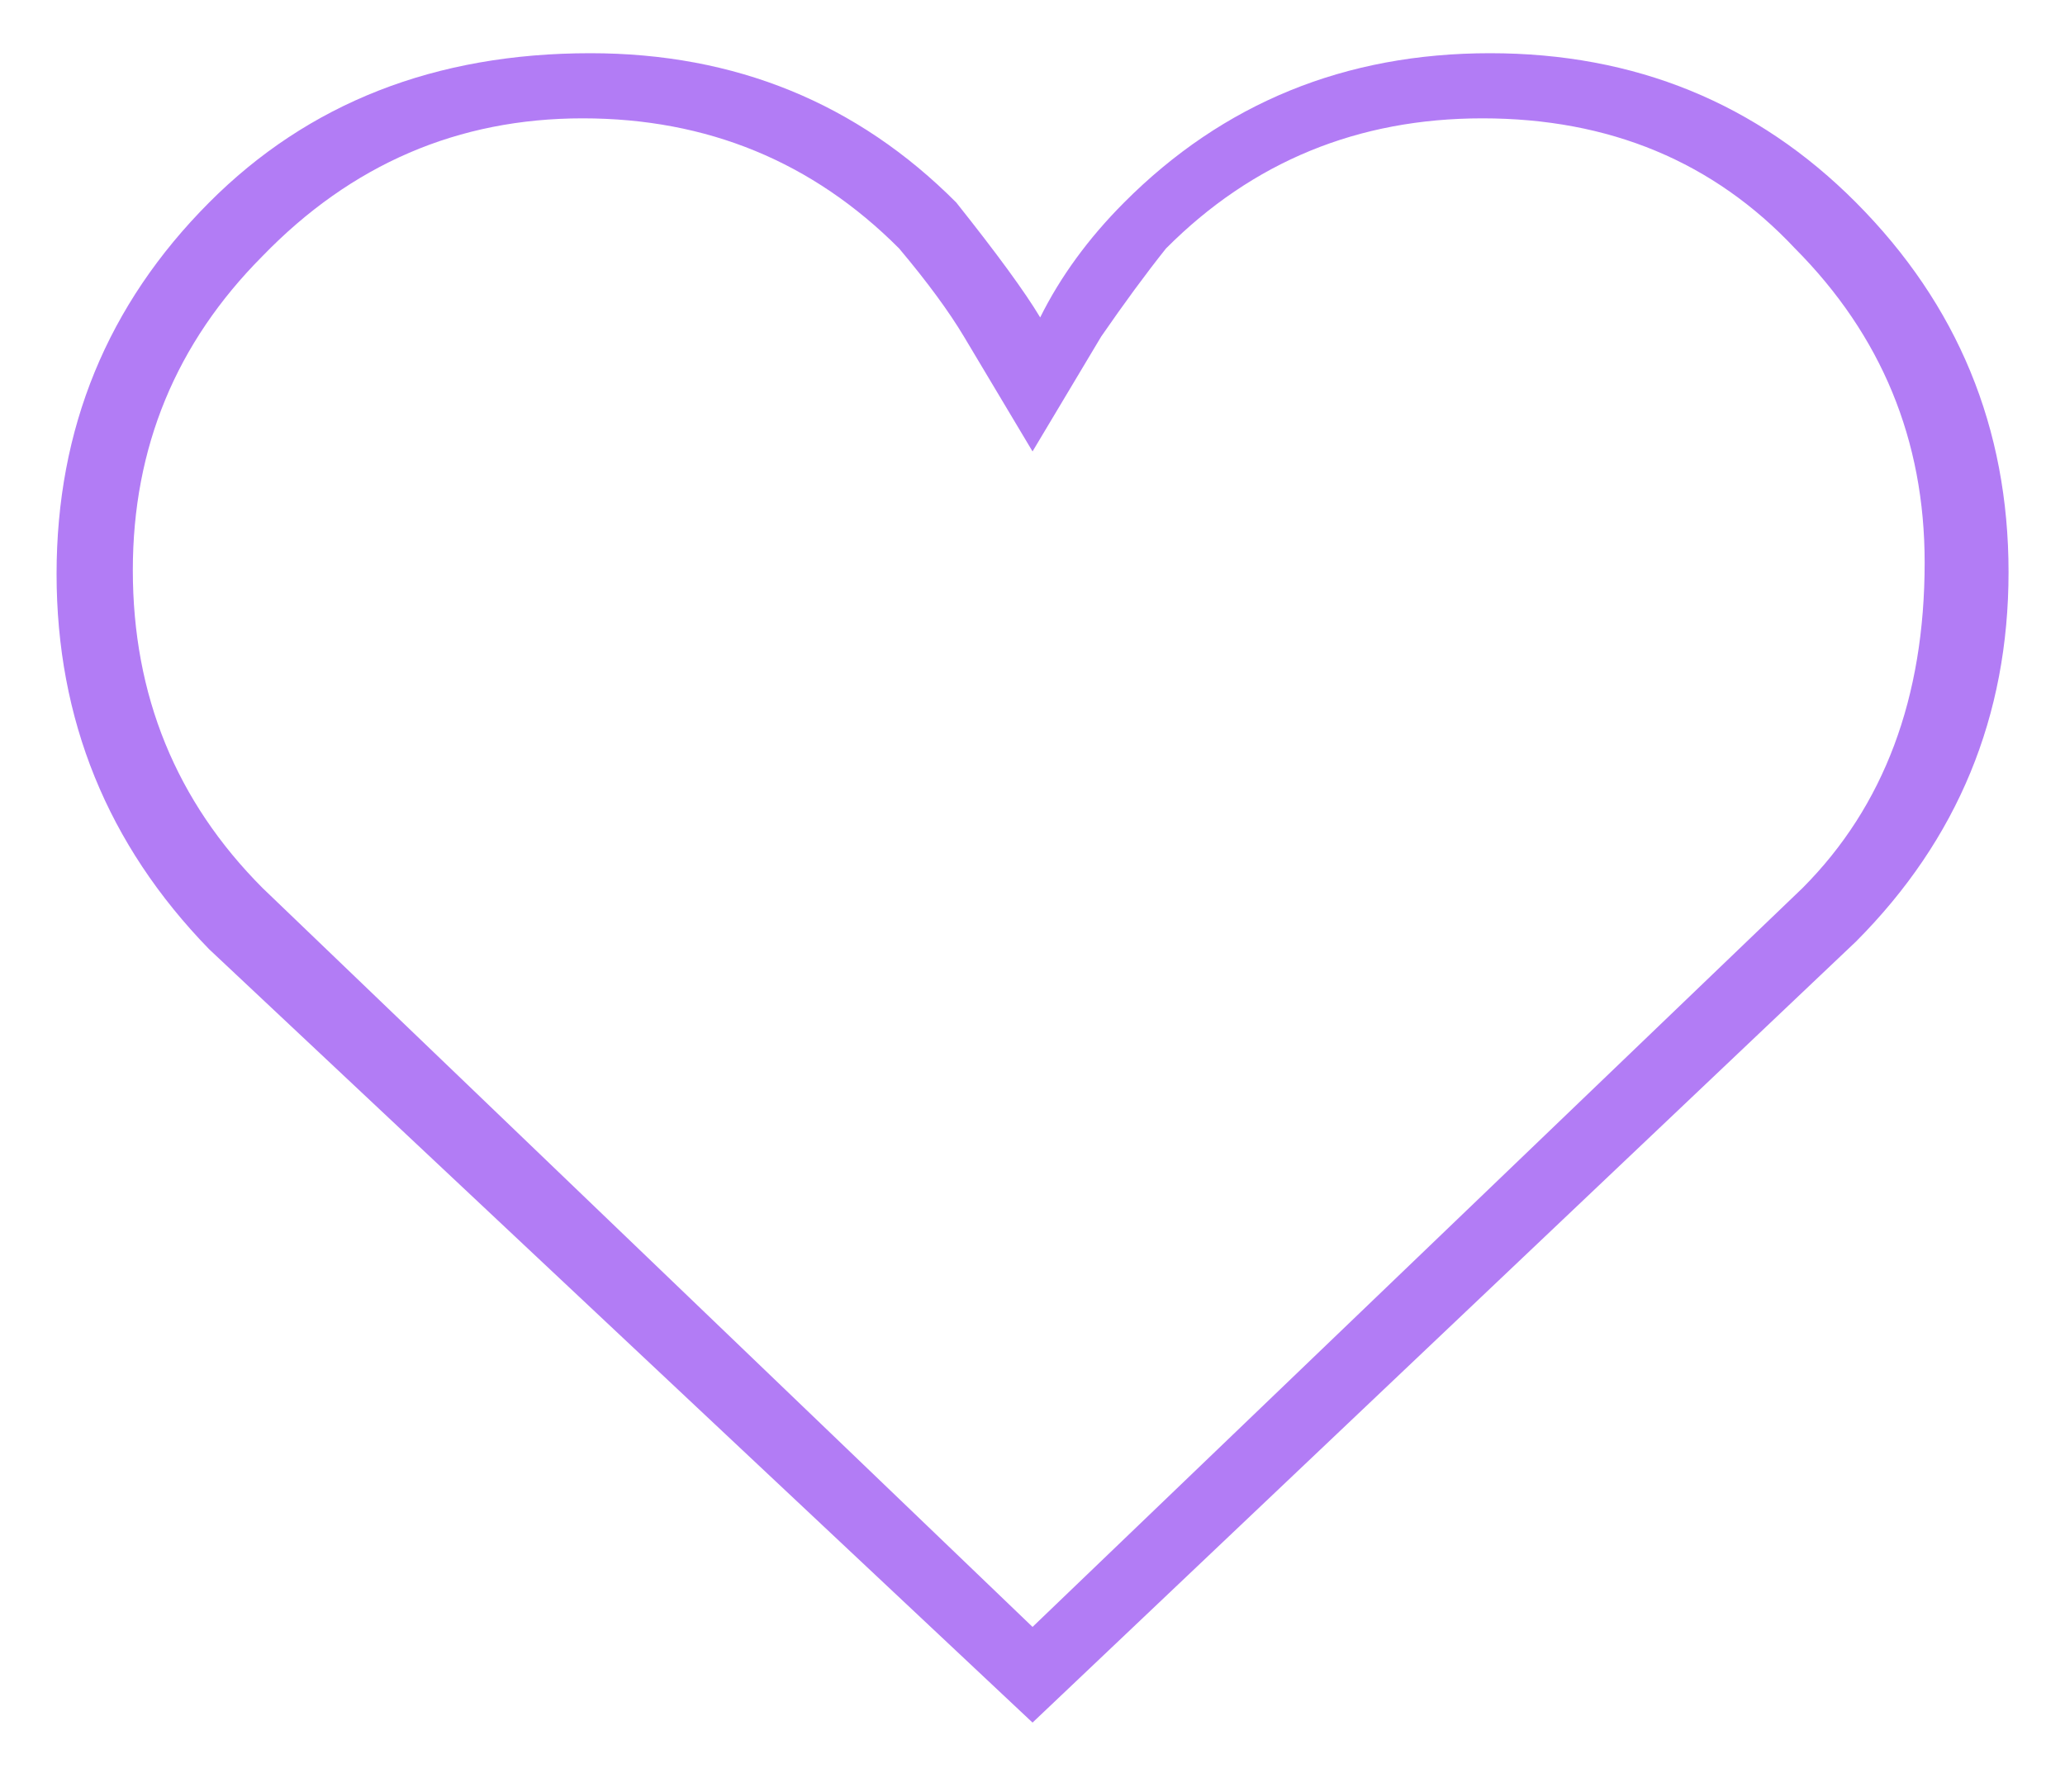 <svg xmlns="http://www.w3.org/2000/svg"
 xmlns:xlink="http://www.w3.org/1999/xlink"
 width="53px" height="46px"  viewBox="0 0 53 46">
<path fill-rule="evenodd"  fill="#b27cf5"
 d="M51.551,14.686 C51.551,18.388 50.245,21.551 47.637,24.17 C47.637,24.17 26.501,44.222 26.501,44.222 C26.501,44.222 5.366,24.367 5.366,24.367 C2.756,21.681 1.452,18.469 1.452,14.734 C1.452,10.999 2.756,7.821 5.366,5.2 C7.91,2.645 11.171,1.366 15.151,1.366 C18.869,1.366 22,2.645 24.544,5.2 C25.587,6.511 26.306,7.494 26.697,8.149 C27.218,7.101 27.935,6.118 28.85,5.2 C31.394,2.645 34.525,1.366 38.243,1.366 C41.961,1.366 45.093,2.645 47.637,5.2 C50.245,7.821 51.551,10.984 51.551,14.686 ZM49.398,14.439 C49.398,11.294 48.288,8.608 46.071,6.379 C43.983,4.153 41.309,3.038 38.047,3.038 C34.851,3.038 32.143,4.153 29.926,6.379 C29.403,7.035 28.85,7.79 28.263,8.64 C28.263,8.64 26.501,11.589 26.501,11.589 C26.501,11.589 24.74,8.64 24.74,8.64 C24.349,7.986 23.794,7.232 23.077,6.379 C20.858,4.153 18.151,3.038 14.955,3.038 C11.758,3.038 9.019,4.217 6.736,6.576 C4.518,8.804 3.409,11.491 3.409,14.636 C3.409,17.848 4.518,20.567 6.736,22.794 C6.736,22.794 26.501,41.766 26.501,41.766 C26.501,41.766 46.267,22.794 46.267,22.794 C48.354,20.698 49.398,17.913 49.398,14.439 C49.398,14.439 49.398,14.439 49.398,14.439 Z"/>
</svg>